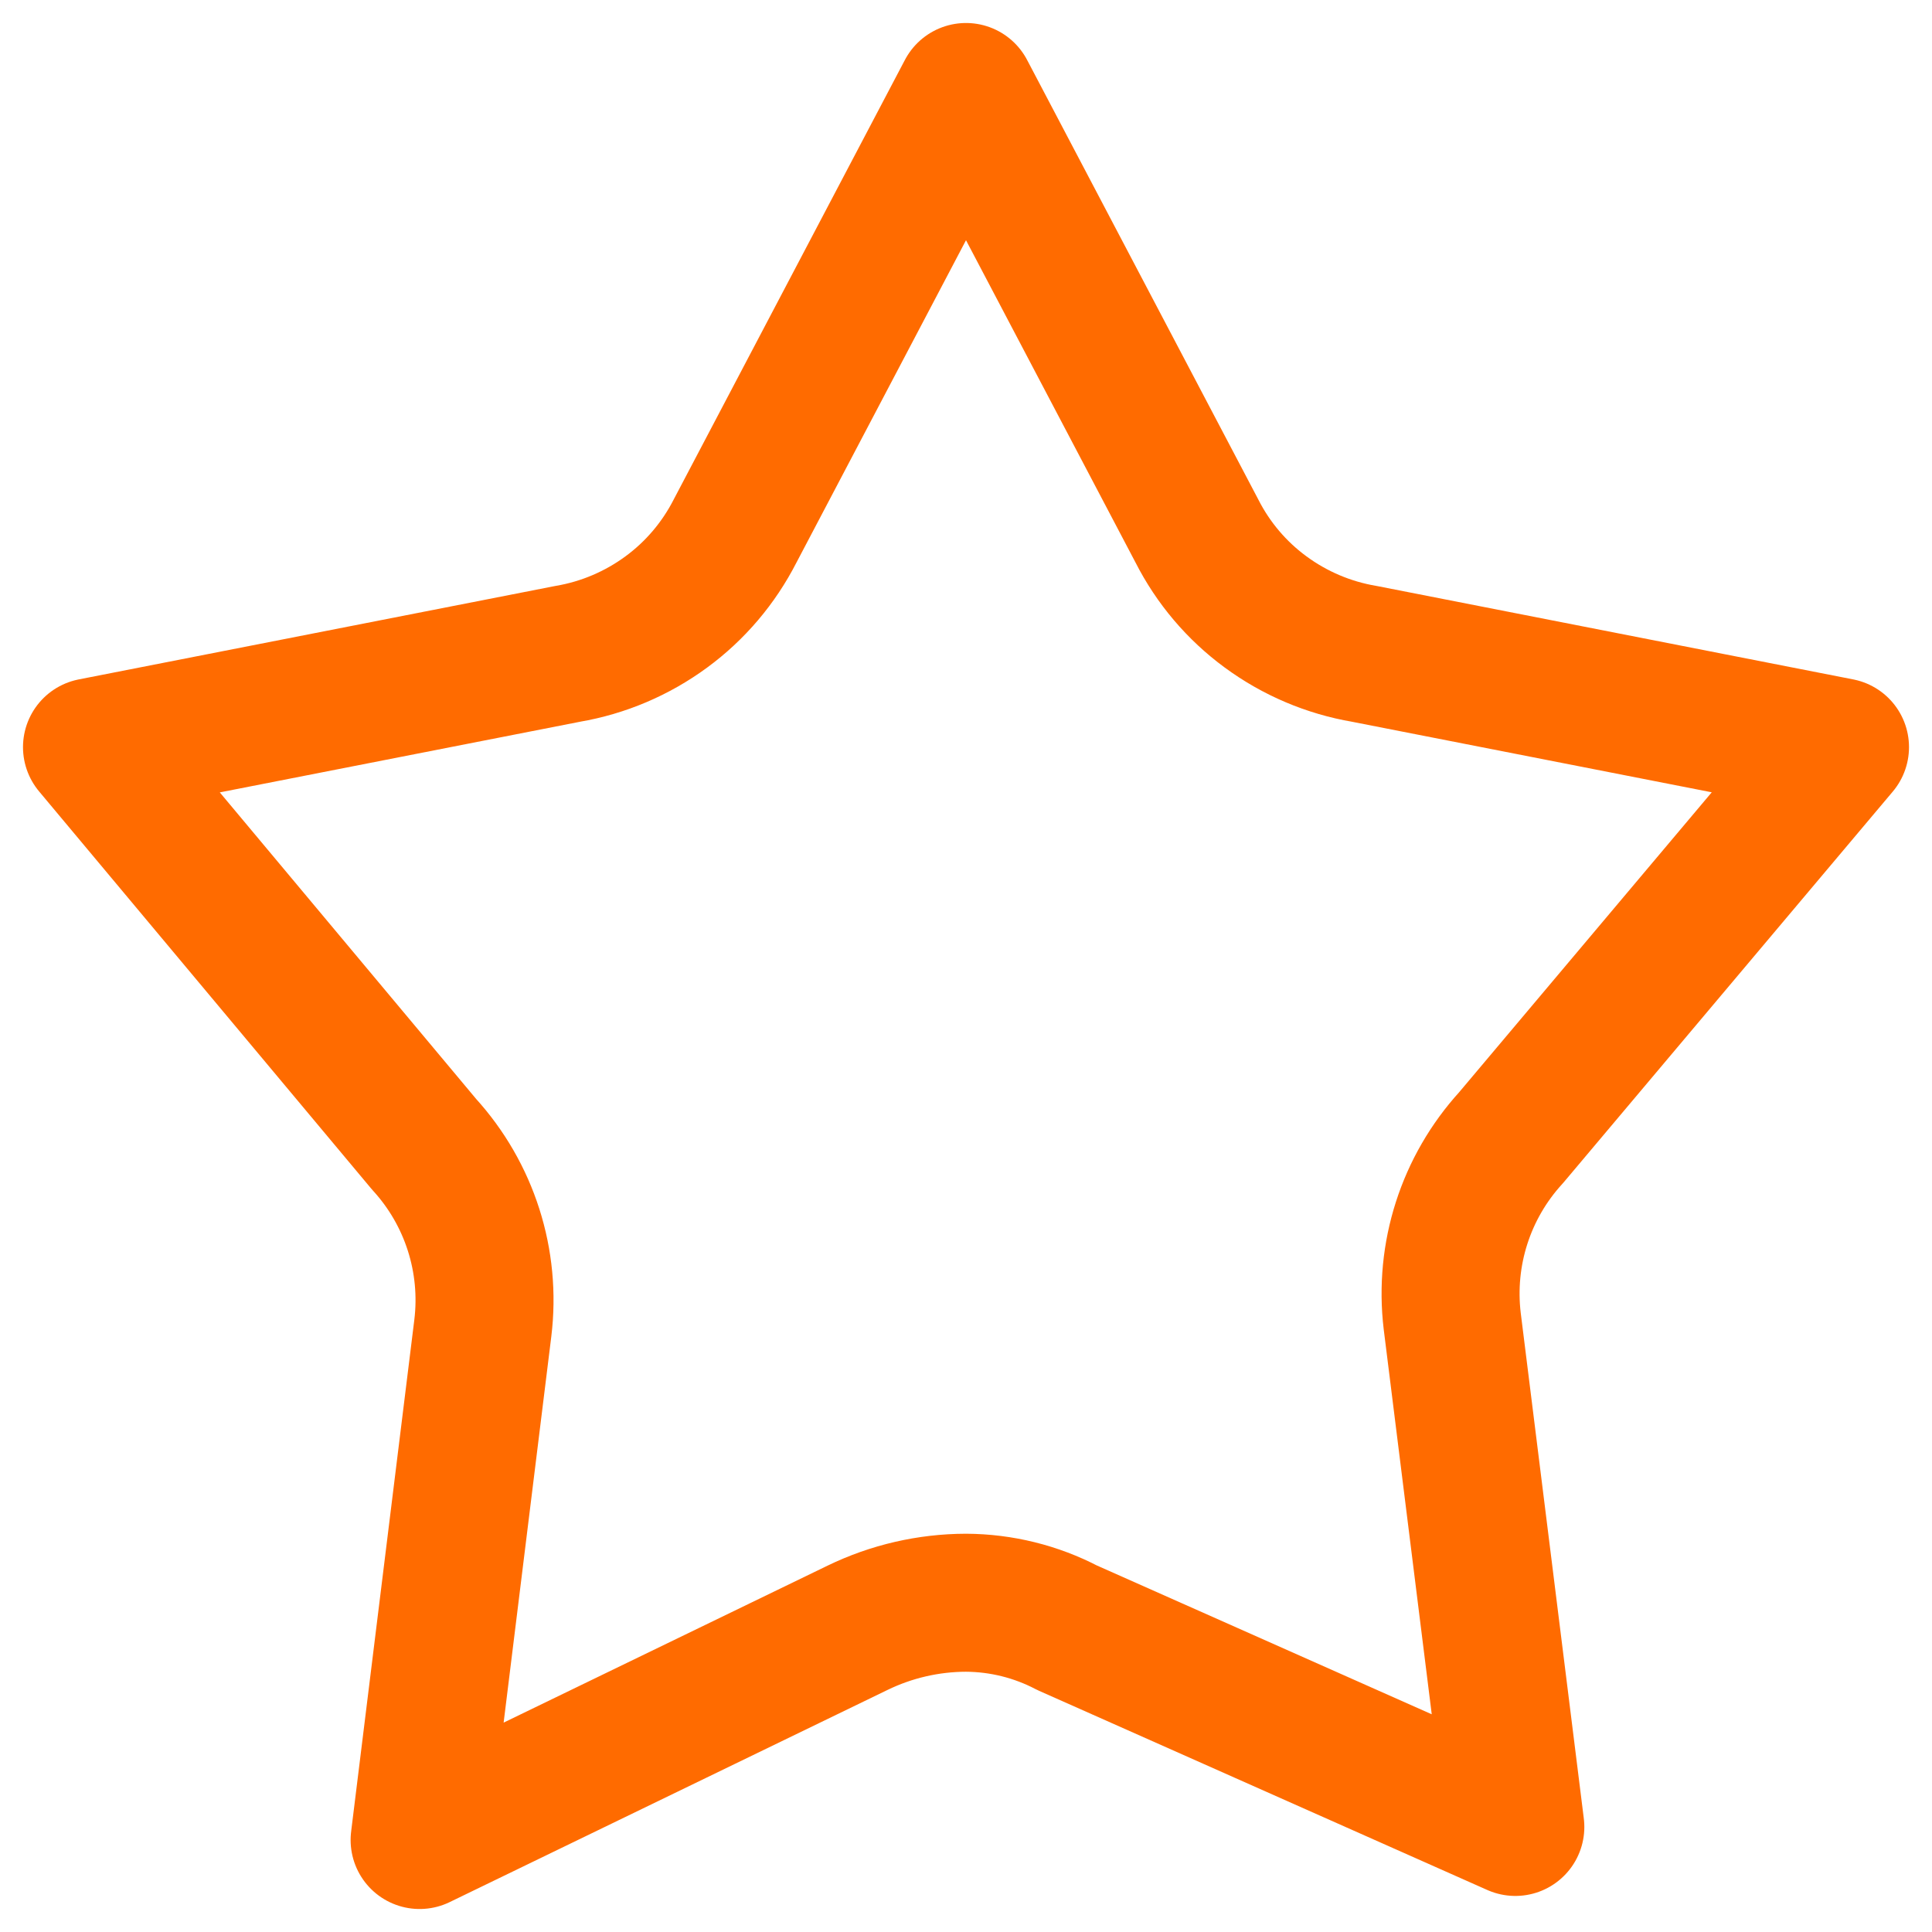 <svg width="21" height="21" viewBox="0 0 21 21" fill="none" xmlns="http://www.w3.org/2000/svg">
<path fill-rule="evenodd" clip-rule="evenodd" d="M13.009 5.77L10.5 1L7.991 5.77C7.813 6.119 7.557 6.421 7.242 6.652C6.925 6.885 6.558 7.041 6.171 7.107L1 8.121L4.61 12.438C5.104 12.979 5.337 13.709 5.248 14.436L4.561 20L9.322 17.693C9.689 17.515 10.092 17.422 10.5 17.421C10.883 17.423 11.26 17.516 11.599 17.693L16.471 19.858L15.785 14.36C15.698 13.634 15.931 12.907 16.424 12.367L20 8.121L14.829 7.107C14.441 7.041 14.074 6.885 13.757 6.652C13.442 6.421 13.186 6.119 13.009 5.77Z" stroke="#FF6B00" stroke-width="1.5" stroke-linecap="round" stroke-linejoin="round"/>
</svg>
